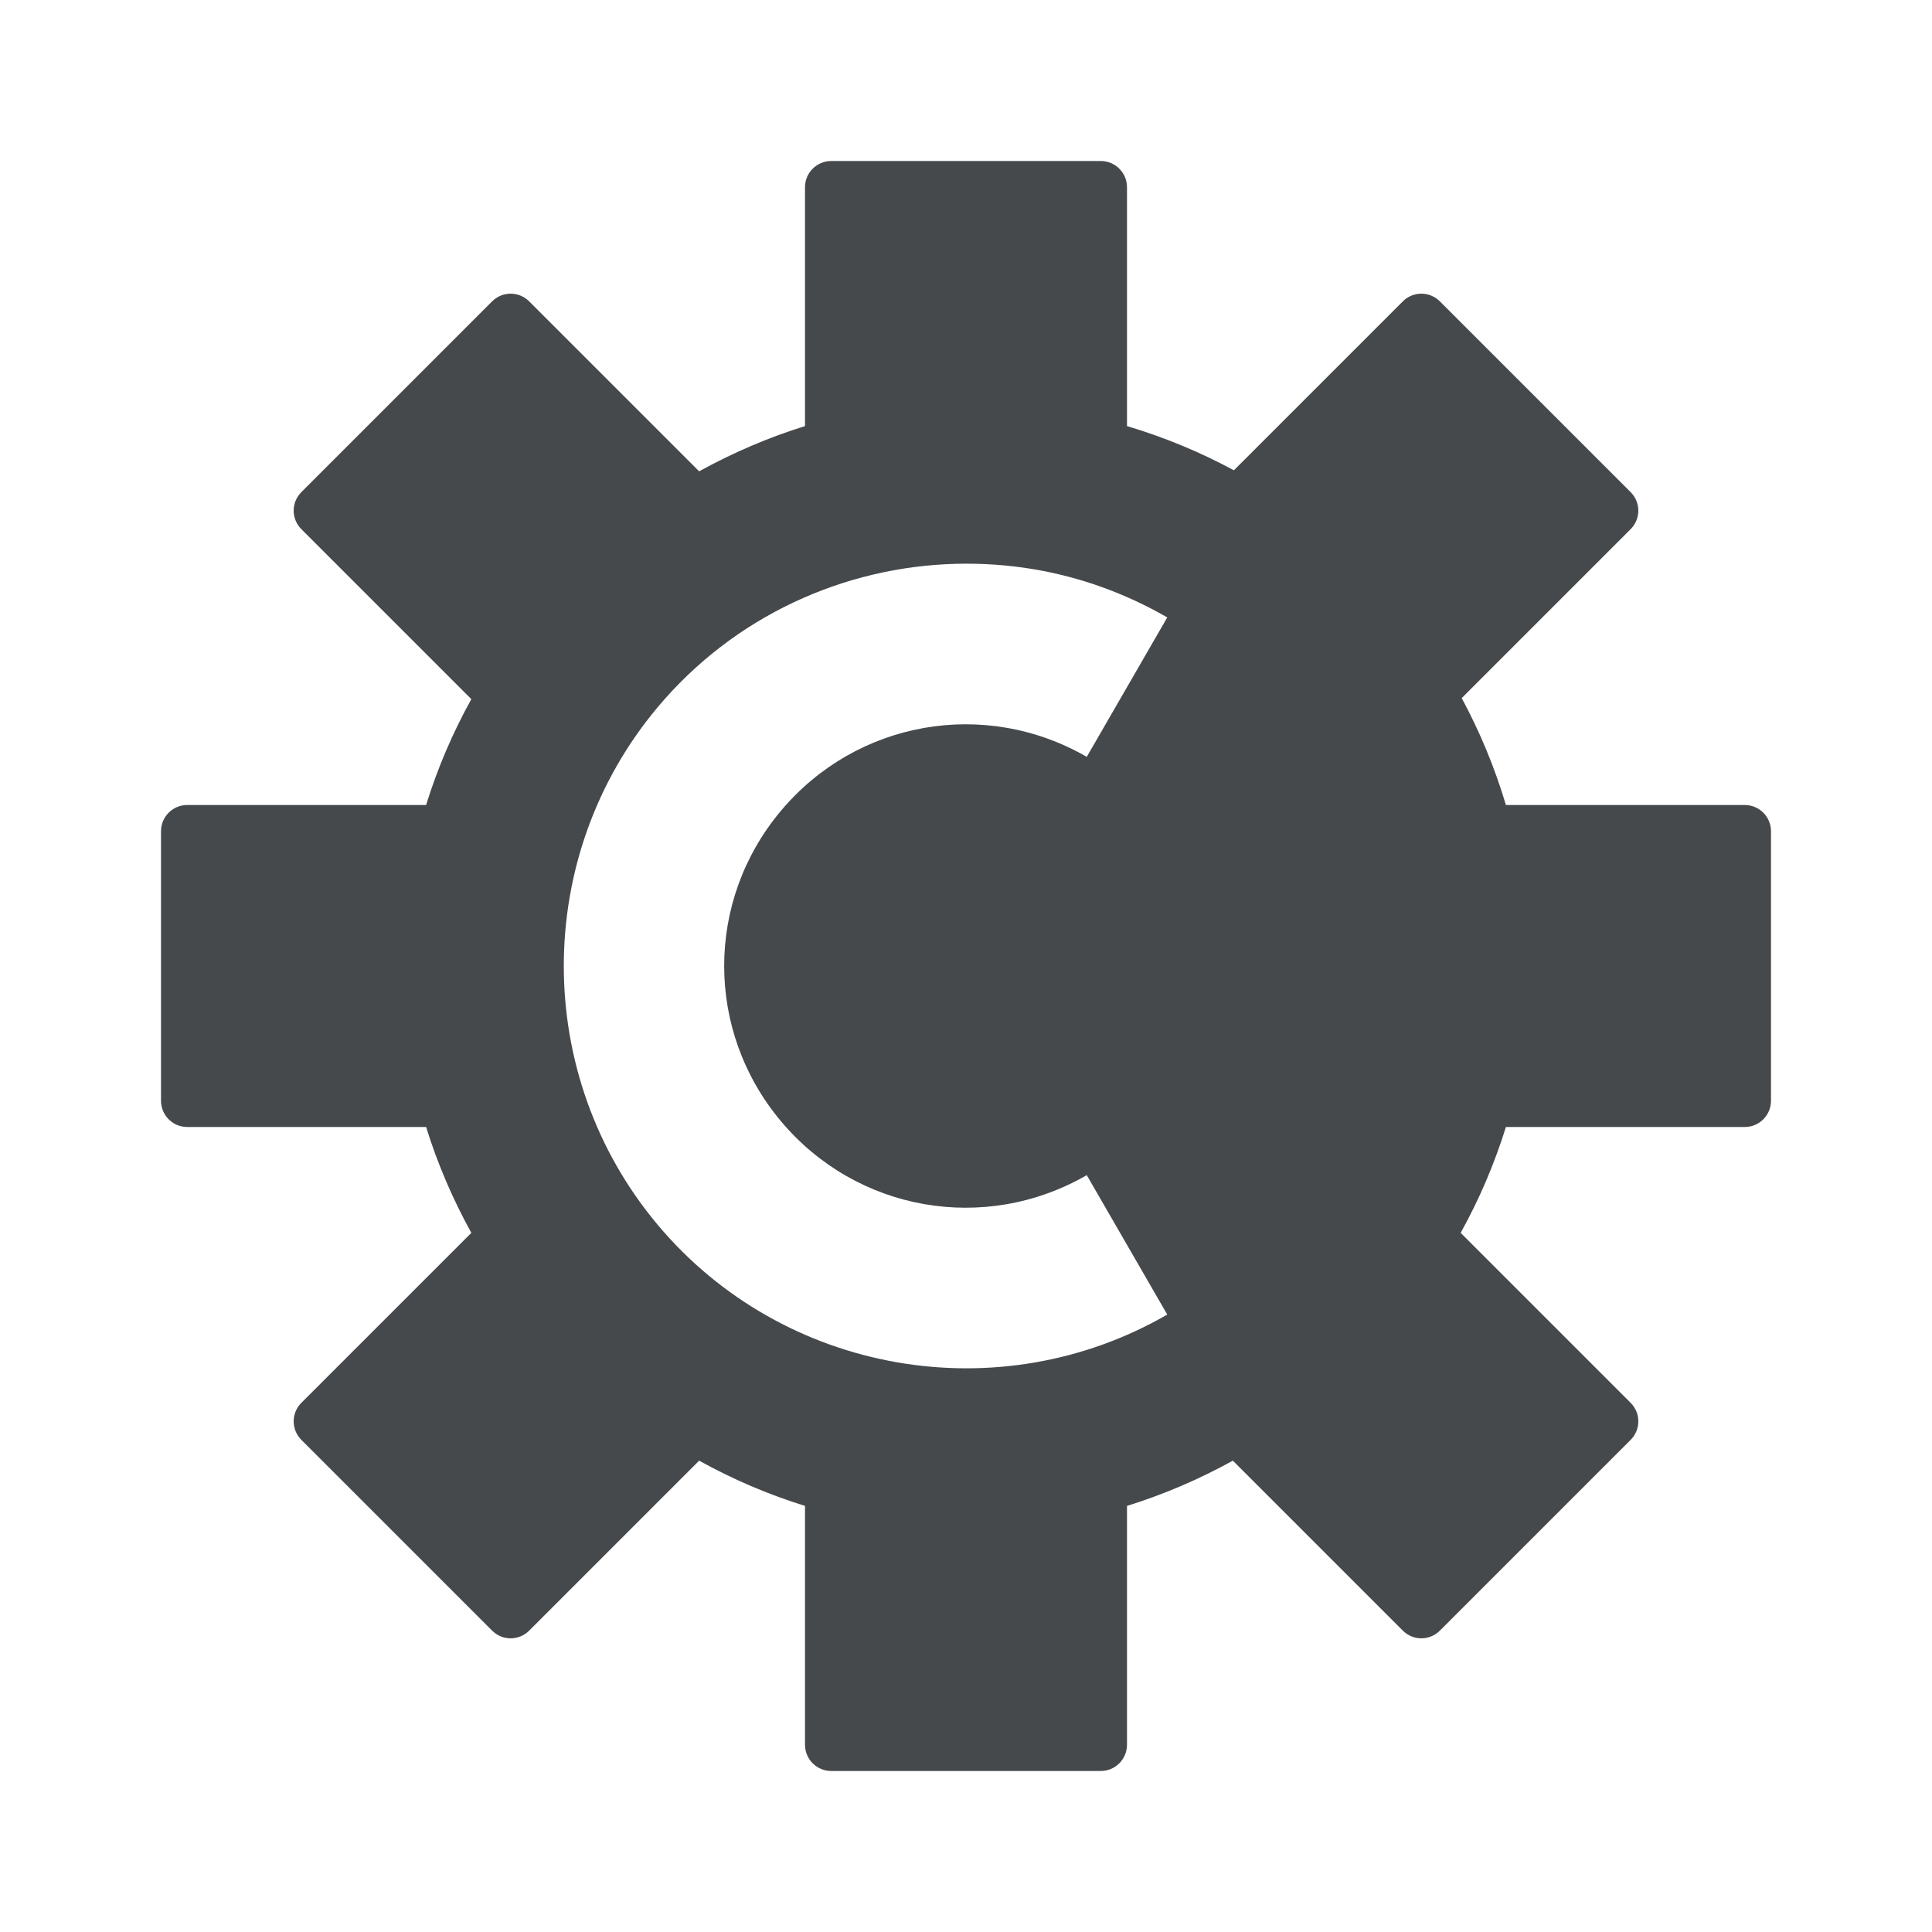 <?xml version="1.0" encoding="UTF-8"?>
<svg id="a" width="24" height="24" version="1.1" xmlns="http://www.w3.org/2000/svg" xmlns:cc="http://creativecommons.org/ns#" xmlns:dc="http://purl.org/dc/elements/1.1/" xmlns:rdf="http://www.w3.org/1999/02/22-rdf-syntax-ns#">
	<defs>
		<style id="current-color-scheme" type="text/css">.ColorScheme-Text {color:#090d11;}.ColorScheme-Background{color:#ffffff;}</style>
	</defs>
	<path id="b" class="ColorScheme-Text" d="m10.326 2c-0.18 0-0.326 0.146-0.326 0.326v2.967c-0.456 0.142-0.897 0.331-1.315 0.562l-2.111-2.111c-0.128-0.128-0.333-0.128-0.461 0l-2.369 2.369c-0.128 0.128-0.128 0.333 0 0.461l2.111 2.111c-0.232 0.418-0.42 0.858-0.562 1.315h-2.967c-0.18 0-0.326 0.146-0.326 0.326v3.348c0 0.18 0.146 0.326 0.326 0.326h2.967c0.142 0.456 0.331 0.897 0.562 1.315l-2.111 2.111c-0.128 0.128-0.128 0.333 0 0.461l2.369 2.369c0.128 0.128 0.333 0.128 0.461 0l2.111-2.111c0.418 0.232 0.858 0.42 1.315 0.562v2.967c0 0.18 0.146 0.326 0.326 0.326h3.348c0.18 0 0.326-0.146 0.326-0.326v-2.967c0.456-0.142 0.897-0.331 1.315-0.562l2.111 2.111c0.128 0.128 0.333 0.128 0.461 0l2.369-2.369c0.128-0.128 0.128-0.333 0-0.461l-2.111-2.111c0.232-0.418 0.42-0.858 0.562-1.315h2.967c0.18 0 0.326-0.146 0.326-0.326v-3.348c0-0.18-0.146-0.326-0.326-0.326h-2.967c-0.137-0.46-0.321-0.905-0.549-1.328l2.098-2.098c0.128-0.128 0.128-0.333 0-0.461l-2.369-2.369c-0.128-0.128-0.333-0.128-0.461 0l-2.098 2.098c-0.423-0.228-0.868-0.412-1.328-0.549v-2.967c0-0.18-0.146-0.326-0.326-0.326zm1.553 5.004c0.322-0.008 0.646 0.014 0.967 0.068 0.57 0.097 1.13 0.295 1.654 0.598l-1 1.732c-1.267-0.731-2.859-0.45-3.799 0.67-0.94 1.12-0.94 2.735 0 3.856s2.532 1.401 3.799 0.67l1 1.732c-2.096 1.21-4.775 0.738-6.33-1.115-1.555-1.854-1.555-4.576 0-6.43 0.948-1.13 2.313-1.746 3.709-1.781z" style="fill-opacity:.75;fill:currentColor"/>
</svg>

